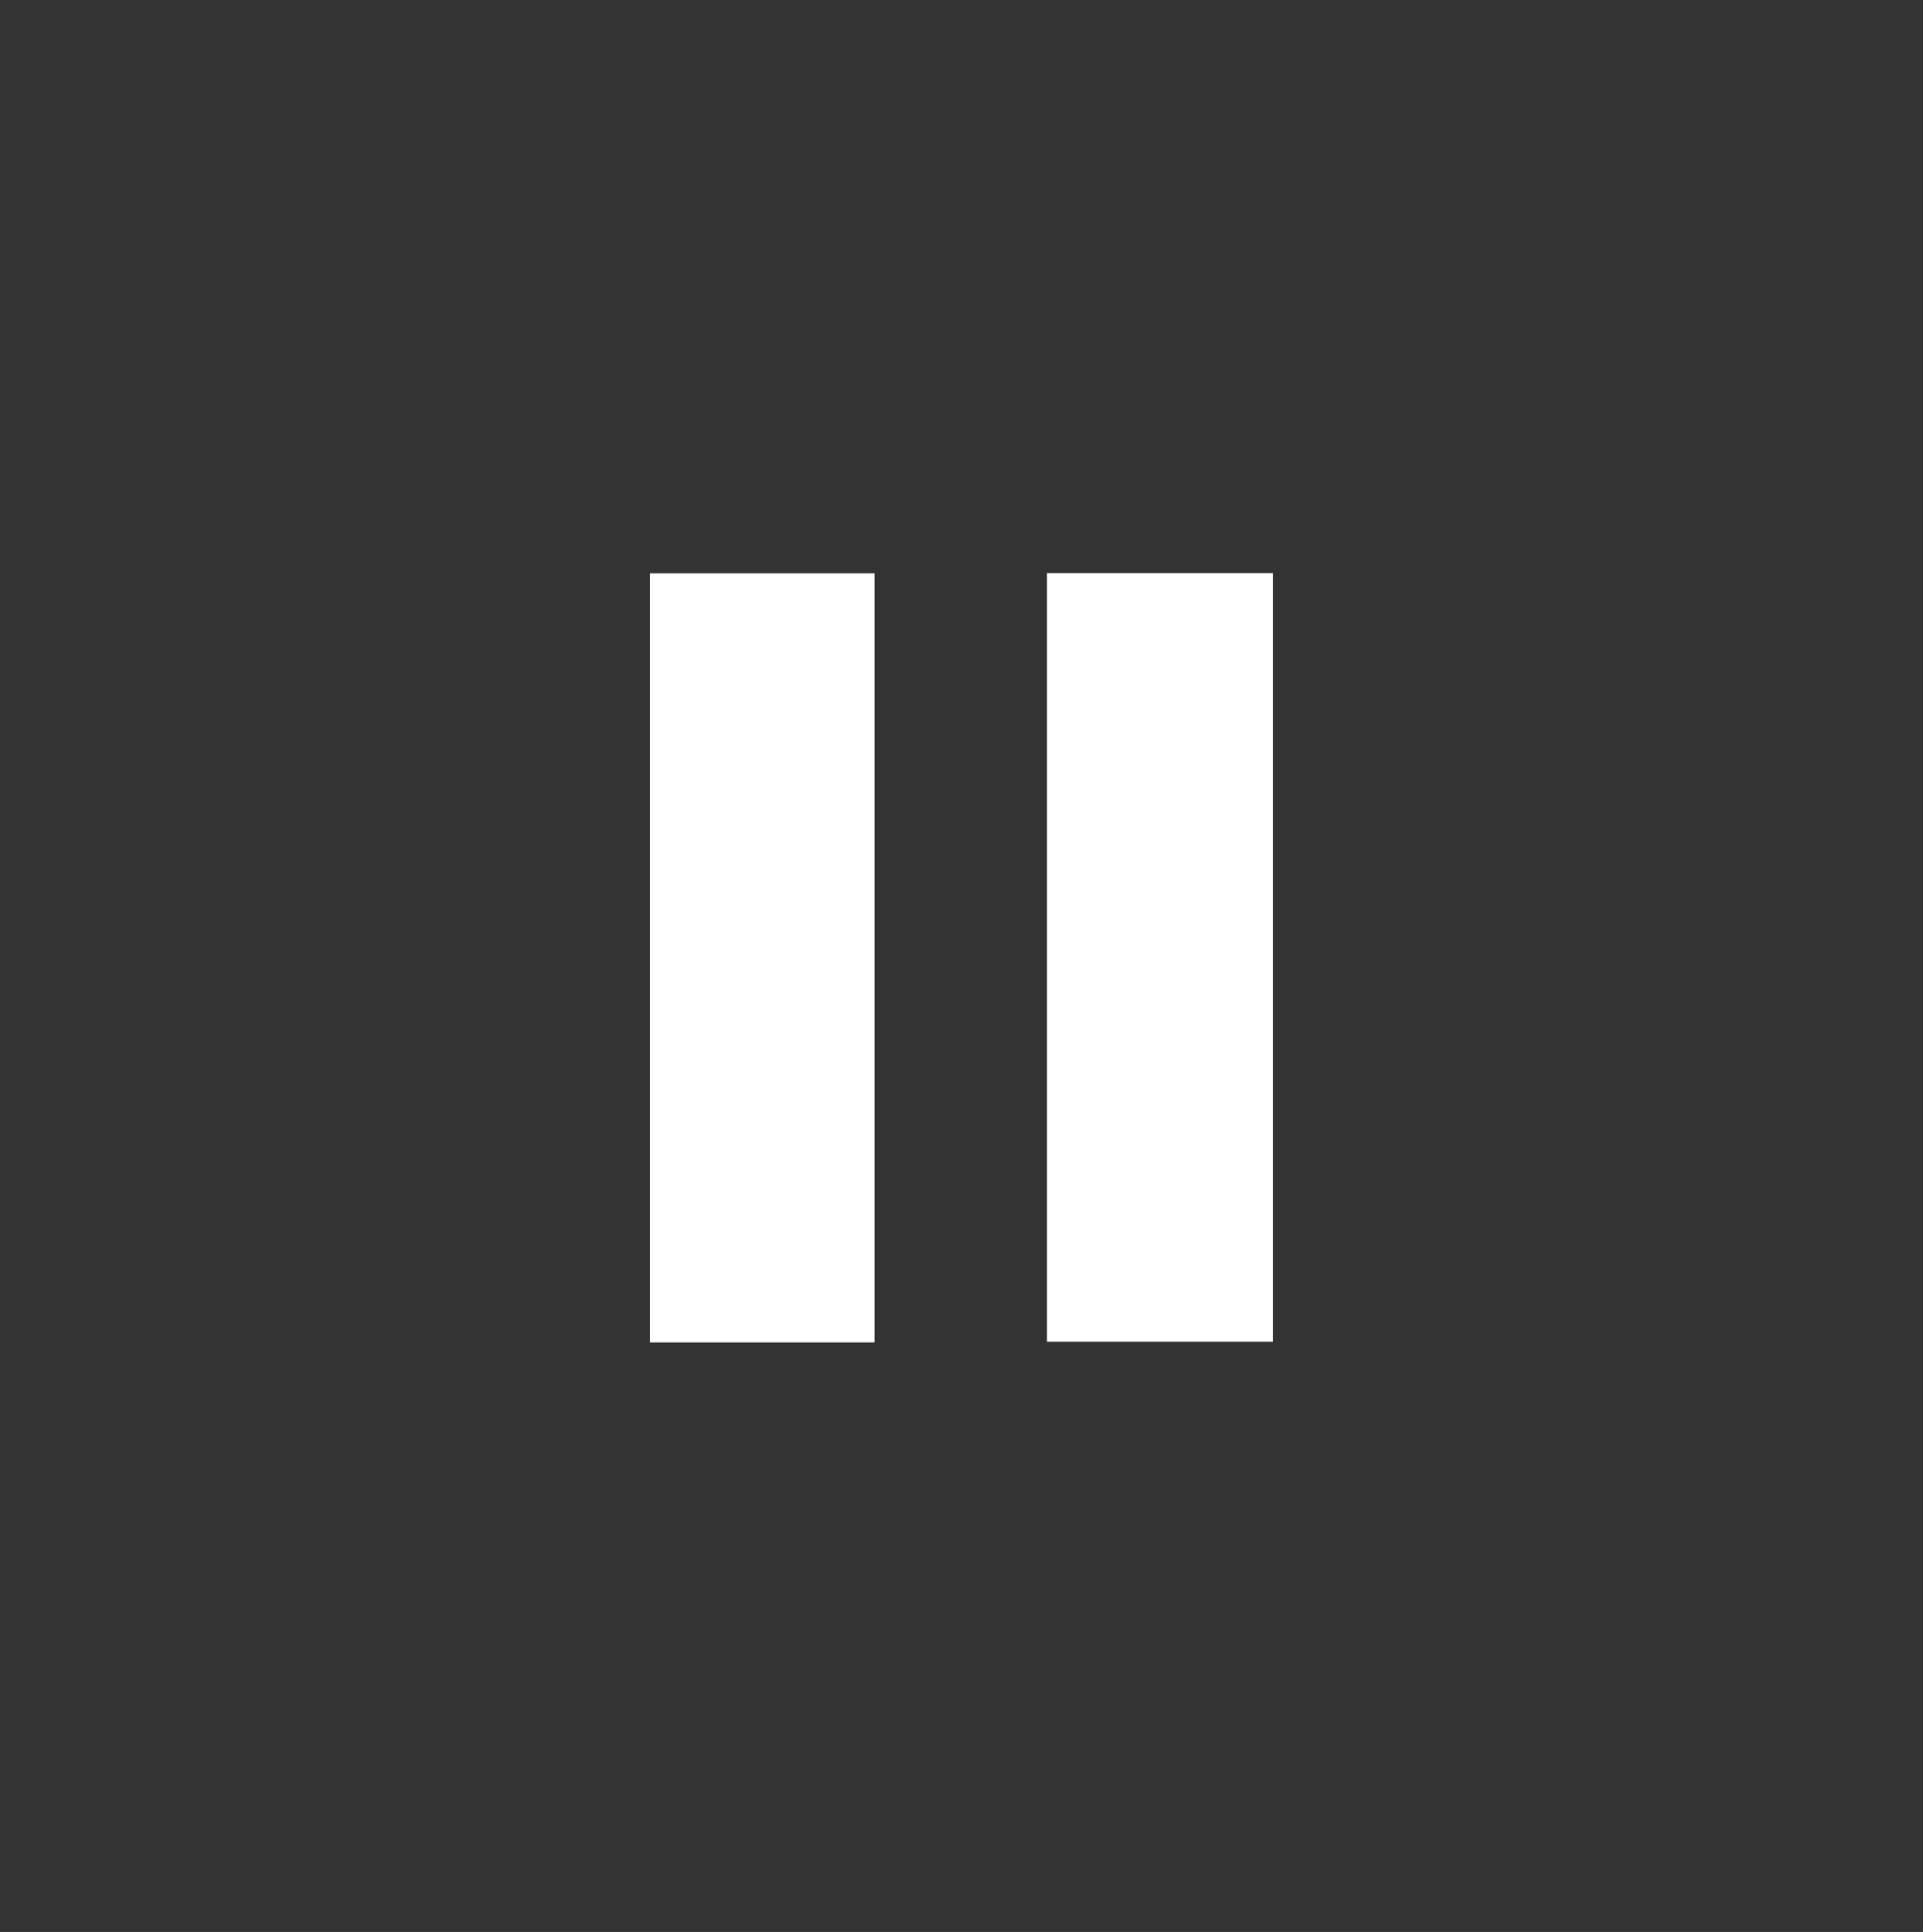 <?xml version="1.0" encoding="utf-8"?>
<!-- Generator: Adobe Illustrator 26.1.0, SVG Export Plug-In . SVG Version: 6.00 Build 0)  -->
<svg version="1.0" id="Capa_1" xmlns="http://www.w3.org/2000/svg" xmlns:xlink="http://www.w3.org/1999/xlink" x="0px" y="0px"
	 viewBox="0 0 44.786 45" enable-background="new 0 0 44.786 45" xml:space="preserve">
<rect x="0" y="0" width="44.786" height="45" fill="#333333" stroke="none"/>
<path fill="#FFFFFF" d="M24.384,13.35c1.8,0,3.498,0,5.262,0c0,5.966,0,11.9,0,17.902c-1.73,0-3.471,0-5.262,0
	C24.384,25.289,24.384,19.355,24.384,13.35z"/>
<path fill="#FFFFFF" d="M15.137,13.355c1.767,0,3.461,0,5.232,0c0,5.964,0,11.913,0,17.914c-1.743,0-3.458,0-5.232,0
	C15.137,25.305,15.137,19.376,15.137,13.355z"/>
<g id="Capa_2_00000039817505498112113990000005648307007168559270_">
</g>
</svg>
